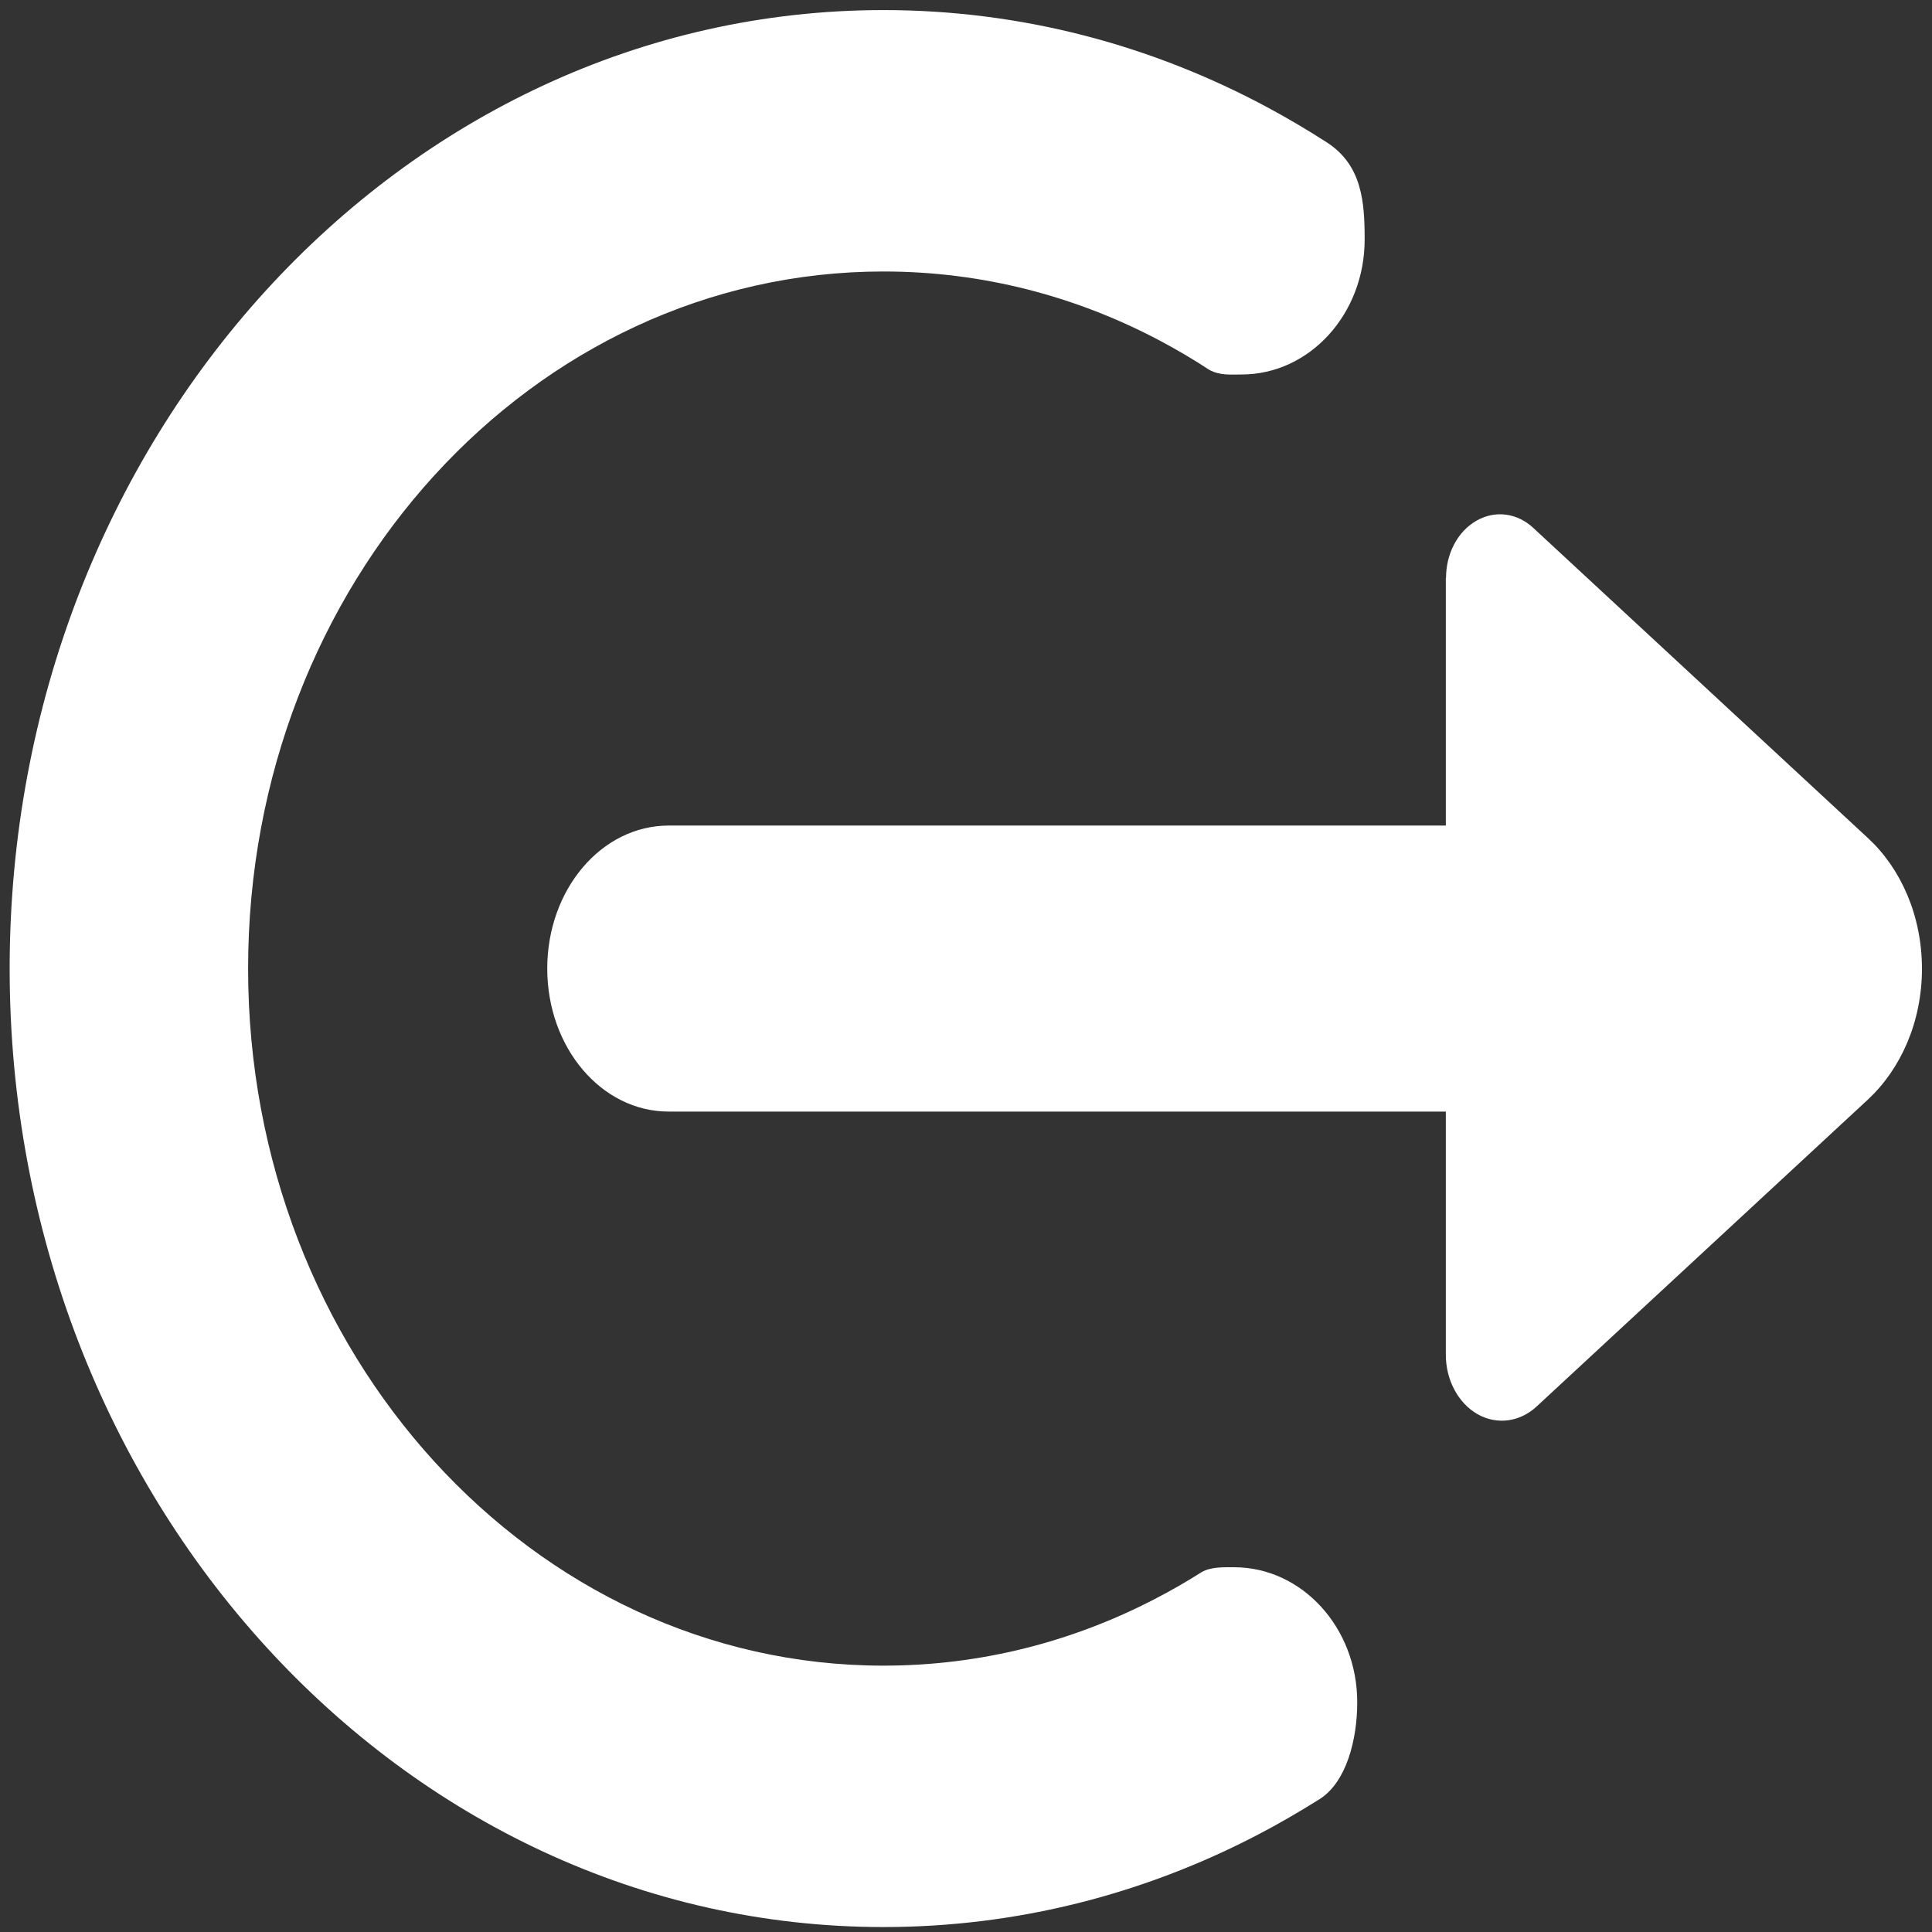 <?xml version="1.0" encoding="UTF-8" standalone="no"?>
<!-- Created with Inkscape (http://www.inkscape.org/) -->

<svg
   xmlns:dc="http://purl.org/dc/elements/1.1/"
   xmlns:cc="http://creativecommons.org/ns#"
   xmlns:rdf="http://www.w3.org/1999/02/22-rdf-syntax-ns#"
   xmlns:svg="http://www.w3.org/2000/svg"
   xmlns="http://www.w3.org/2000/svg"
   xmlns:sodipodi="http://sodipodi.sourceforge.net/DTD/sodipodi-0.dtd"
   xmlns:inkscape="http://www.inkscape.org/namespaces/inkscape"
   width="100"
   height="100"
   viewBox="0 0 100 100"
   id="svg2"
   version="1.1"
   inkscape:version="0.91 r13725"
   sodipodi:docname="Logout.svg"
   inkscape:export-filename="C:\Users\ahmed\Downloads\DeleteDb.png"
   inkscape:export-xdpi="90"
   inkscape:export-ydpi="90">
  <rect x="0" y="0" width="100" height="100" fill="#333333" stroke="none"/>
  <defs
     id="defs4" />
  <sodipodi:namedview
     id="base"
     pagecolor="#323232"
     bordercolor="#666666"
     borderopacity="1.0"
     inkscape:pageopacity="0"
     inkscape:pageshadow="2"
     inkscape:zoom="2.8"
     inkscape:cx="44.121251"
     inkscape:cy="59.808863"
     inkscape:document-units="px"
     inkscape:current-layer="layer1"
     showgrid="false"
     units="px"
     inkscape:window-width="1366"
     inkscape:window-height="715"
     inkscape:window-x="-8"
     inkscape:window-y="-8"
     inkscape:window-maximized="1" />
  <g
     inkscape:label="Layer 1"
     inkscape:groupmode="layer"
     id="layer1"
     transform="translate(0,-952.362)">
    <g
       id="g3940"
       transform="matrix(0.101,0,0,0.119,-0.51,942.995)"
       style="fill:#ffffff">
      <path
         id="path3942"
         d="m 347.7,562.2 c -34.4,0 -62.2,-27.8 -62.2,-62.2 l 0,0 c 0,-34.4 27.8,-62.2 62.2,-62.2 l 423.6,0 c 34.4,0 62.2,27.8 62.2,62.2 l 0,0 c 0,34.4 -27.9,62.2 -62.2,62.2 l -423.6,0 z"
         inkscape:connector-curvature="0"
         style="fill:#ffffff" />
      <path
         id="path3944"
         d="m 700.6,819.1 c 0,16.4 -5.6,34.6 -19,42 -10.5,5.6 -21.2,10.9 -32.1,15.7 -58.1,25.7 -123.1,40.1 -191.7,40.1 C 210.5,916.9 10,730.2 10,500 10,269.8 210.5,83.1 457.8,83.1 c 70.8,0 137.7,15.3 197.2,42.5 10.3,4.7 20.4,9.8 30.3,15.2 0,0 0,0 0,0 17.7,9.9 19.1,25.6 19.1,42.1 0,32.4 -28.2,58.7 -63.1,58.7 -5.7,0 -11,0.5 -16.5,-2 -8.2,-4.6 -16.7,-8.8 -25.3,-12.7 -42.9,-19.3 -90.9,-30.1 -141.7,-30.1 -179.9,0 -325.6,135.7 -325.6,303.2 0,167.4 145.8,303.2 325.6,303.2 49.8,0 96.9,-10.4 139.1,-29 8.2,-3.6 16.2,-7.5 24,-11.7 4.8,-2.3 10.9,-2.1 16.6,-2.1 34.8,0 63.1,26.3 63.1,58.7 z"
         inkscape:connector-curvature="0"
         style="fill:#ffffff" />
      <path
         id="path3946"
         d="m 746.1,330.1 c 0,-10.3 5.7,-20.1 15.6,-24.9 9.9,-4.8 21.2,-3.2 29.2,3.2 l 171.5,134.9 c 16.8,13.2 27.6,33.7 27.6,56.8 0,23 -10.8,43.5 -27.6,56.8 L 792.5,690.5 c -8.4,6.6 -20.1,8.2 -30.3,3.3 C 752,688.8 746,678.6 746,668 l 0,-337.9 0.1,0 z"
         inkscape:connector-curvature="0"
         style="fill:#ffffff" />
    </g>
  </g>
</svg>
